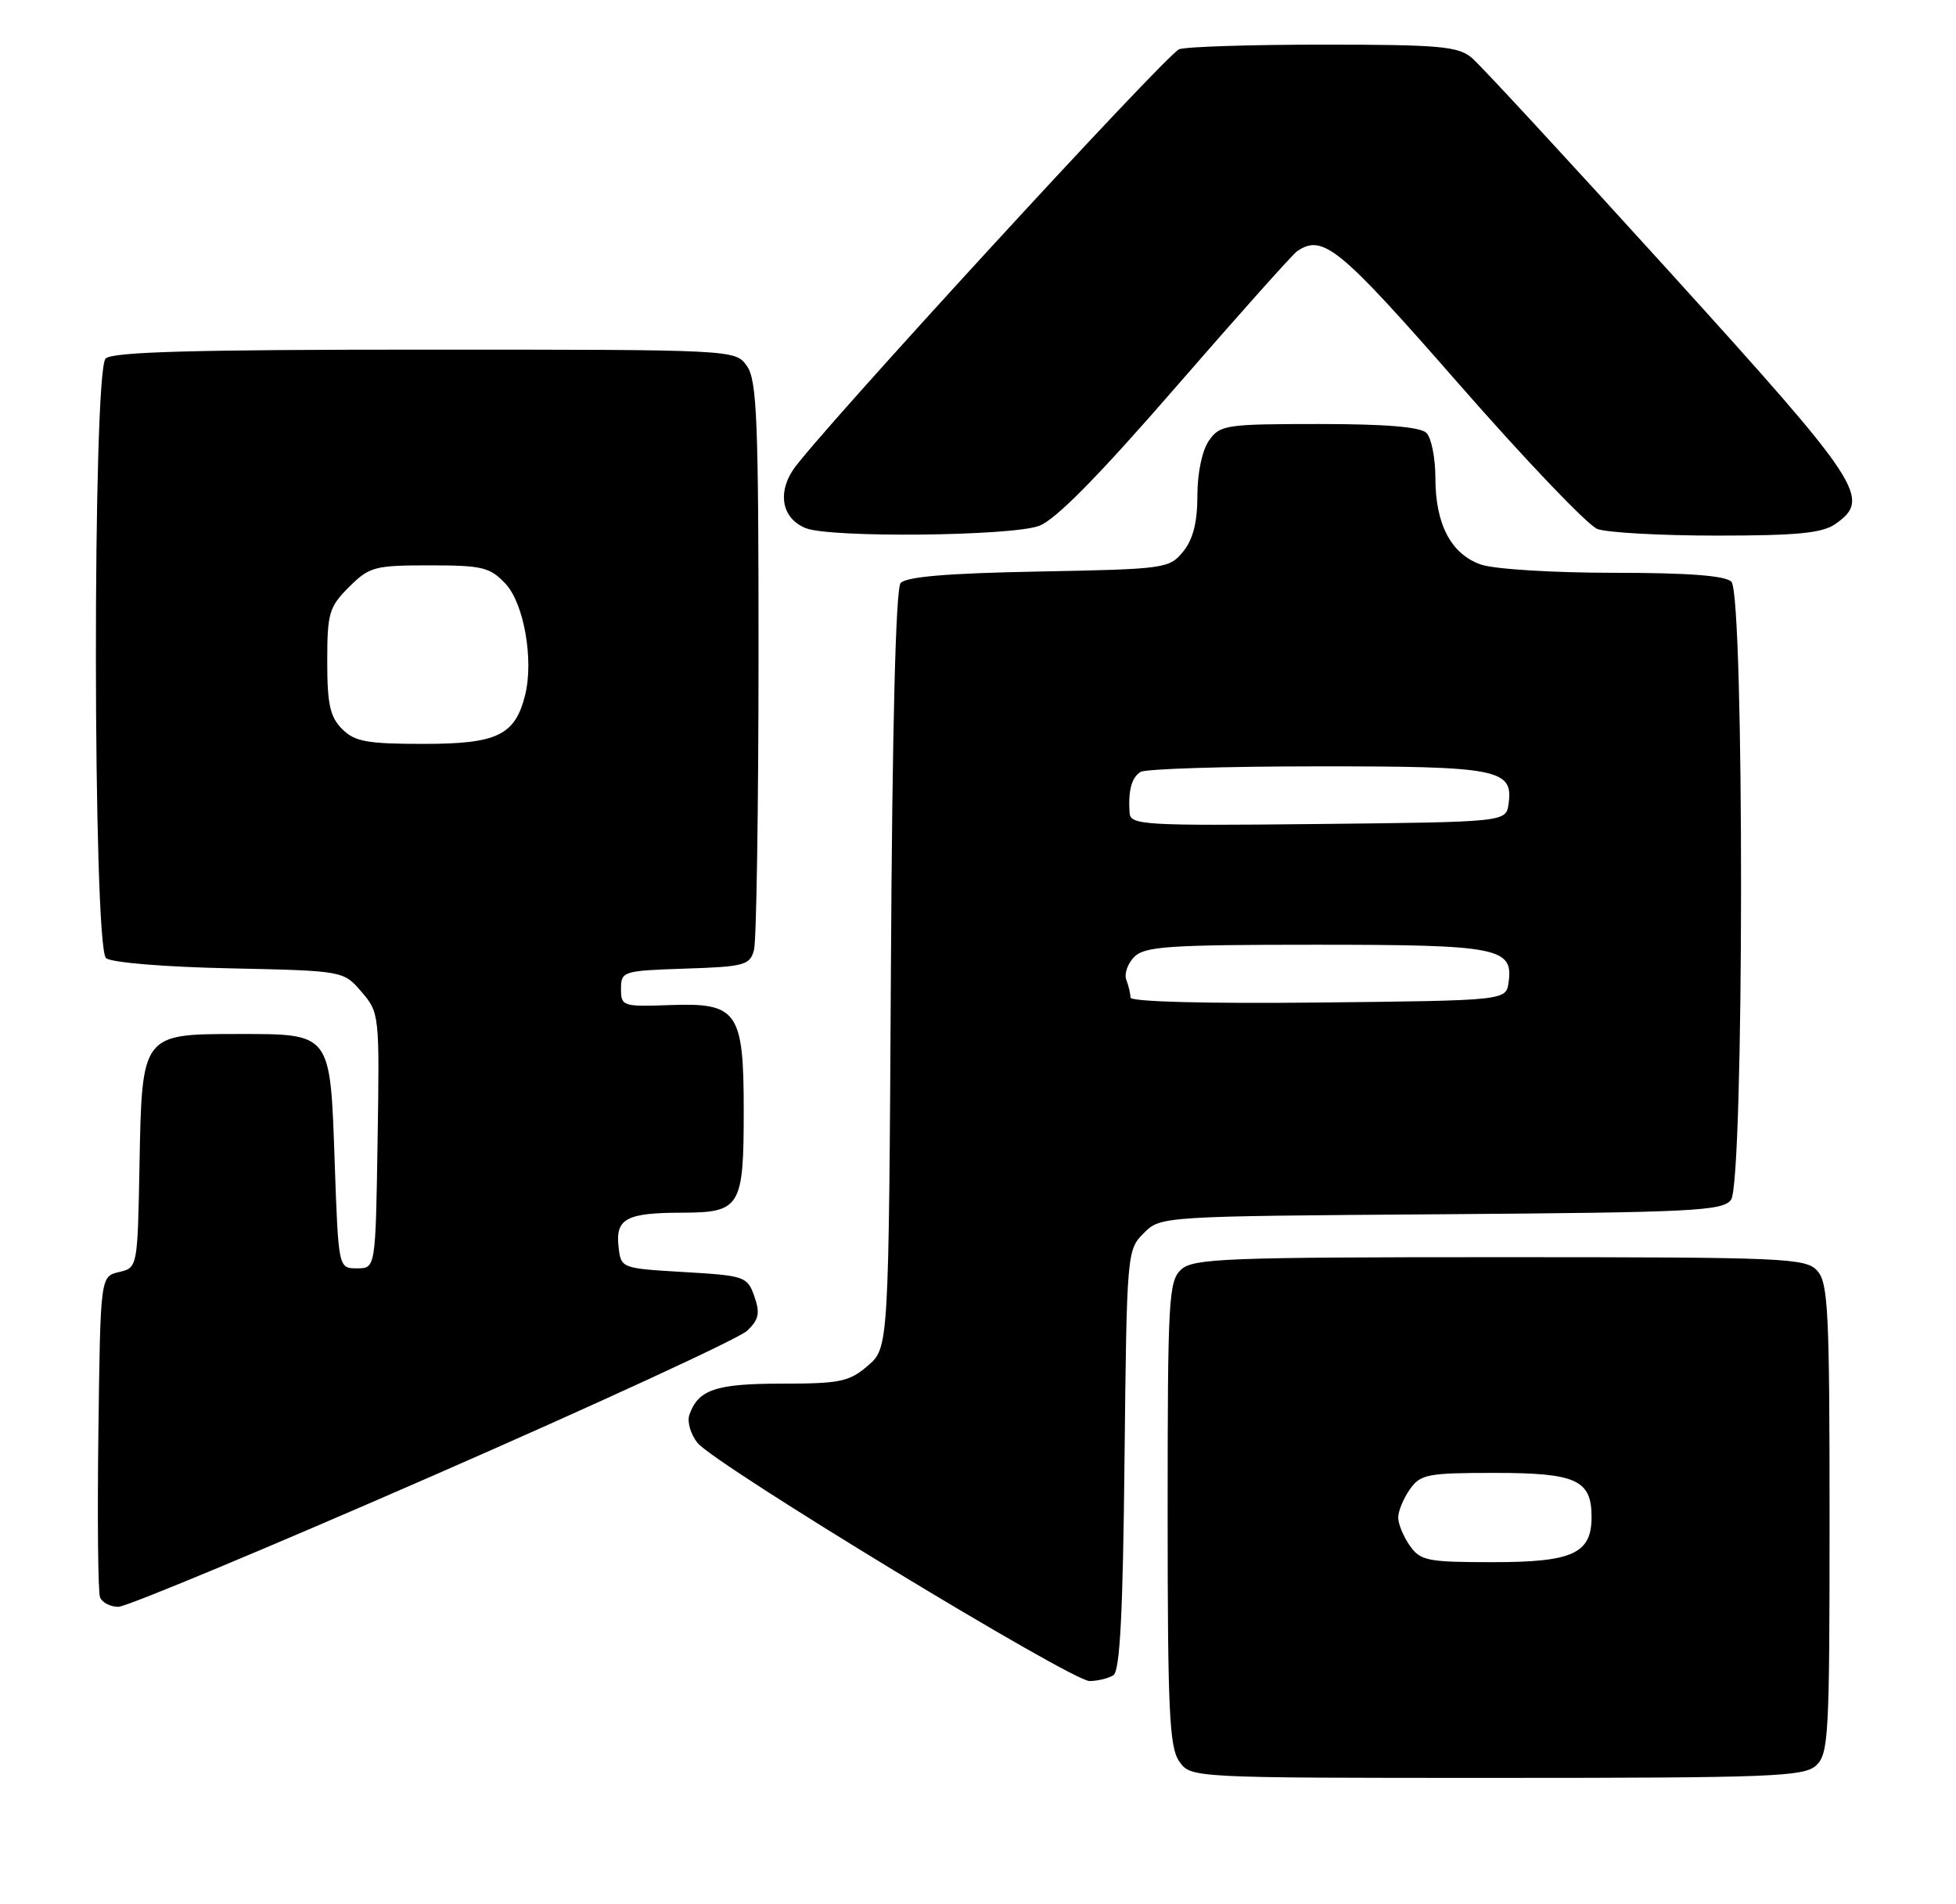 <?xml version="1.0" encoding="UTF-8" standalone="no"?>
<!DOCTYPE svg PUBLIC "-//W3C//DTD SVG 1.1//EN" "http://www.w3.org/Graphics/SVG/1.1/DTD/svg11.dtd" >
<svg xmlns="http://www.w3.org/2000/svg" xmlns:xlink="http://www.w3.org/1999/xlink" version="1.1" viewBox="0 0 263 256">
 <g >
 <path fill="currentColor"
d=" M 244.17 237.35 C 245.87 235.81 246.00 233.44 246.00 204.17 C 246.00 176.25 245.81 172.45 244.35 170.83 C 242.79 169.11 240.14 169.00 201.67 169.00 C 164.91 169.00 160.47 169.17 158.83 170.65 C 157.13 172.19 157.00 174.55 157.00 203.43 C 157.00 229.98 157.23 234.88 158.56 236.78 C 160.11 239.00 160.11 239.00 201.23 239.00 C 238.08 239.00 242.53 238.83 244.17 237.35 Z  M 149.70 225.20 C 150.59 224.64 150.99 216.86 151.20 196.25 C 151.50 168.43 151.53 168.02 153.78 165.78 C 156.05 163.50 156.05 163.50 193.78 163.23 C 227.65 162.98 231.63 162.79 232.75 161.29 C 234.52 158.93 234.56 79.96 232.80 78.20 C 231.98 77.38 227.01 77.00 216.95 77.00 C 208.81 77.00 200.89 76.51 199.12 75.89 C 195.11 74.49 193.00 70.49 193.00 64.25 C 193.00 61.58 192.46 58.86 191.80 58.20 C 190.99 57.39 186.32 57.00 177.36 57.00 C 164.81 57.00 164.03 57.12 162.56 59.22 C 161.64 60.54 161.00 63.55 161.00 66.61 C 161.00 70.21 160.42 72.50 159.09 74.14 C 157.23 76.43 156.68 76.51 139.64 76.83 C 127.36 77.06 121.80 77.53 121.09 78.39 C 120.44 79.18 119.97 97.81 119.79 130.40 C 119.50 181.17 119.50 181.17 116.69 183.59 C 114.19 185.74 112.95 186.00 105.14 186.00 C 96.24 186.00 93.87 186.80 92.69 190.20 C 92.37 191.14 92.87 192.84 93.80 193.98 C 96.21 196.92 144.08 225.99 146.50 225.98 C 147.60 225.97 149.04 225.62 149.70 225.20 Z  M 58.20 198.38 C 80.37 188.69 99.38 179.92 100.45 178.90 C 102.04 177.39 102.22 176.53 101.43 174.27 C 100.49 171.60 100.16 171.48 91.98 171.00 C 83.51 170.50 83.50 170.50 83.17 167.61 C 82.74 163.82 84.20 163.03 91.71 163.02 C 99.57 163.00 100.00 162.28 100.00 149.29 C 100.00 135.98 99.17 134.78 90.15 135.11 C 83.71 135.34 83.50 135.27 83.50 132.93 C 83.50 130.57 83.74 130.49 92.14 130.21 C 100.10 129.95 100.83 129.75 101.38 127.71 C 101.71 126.50 101.98 108.84 101.99 88.47 C 102.00 56.56 101.78 51.14 100.44 49.22 C 98.89 47.00 98.89 47.00 57.14 47.00 C 26.01 47.00 15.10 47.30 14.20 48.20 C 12.42 49.98 12.48 127.32 14.26 128.80 C 14.98 129.40 22.15 129.99 30.85 130.17 C 46.18 130.50 46.18 130.50 48.61 133.33 C 51.01 136.13 51.04 136.40 50.77 153.33 C 50.50 170.50 50.50 170.50 48.00 170.50 C 45.50 170.50 45.50 170.50 45.00 156.17 C 44.39 138.72 44.60 139.00 31.92 139.00 C 19.10 139.00 19.08 139.03 18.76 156.46 C 18.50 170.41 18.50 170.41 16.00 171.00 C 13.50 171.59 13.50 171.59 13.23 192.52 C 13.08 204.03 13.18 214.02 13.45 214.72 C 13.72 215.43 14.83 216.00 15.92 216.00 C 17.01 216.00 36.04 208.07 58.20 198.38 Z  M 139.72 70.69 C 141.92 69.88 147.72 63.99 158.13 52.00 C 166.49 42.38 173.81 34.17 174.41 33.77 C 177.88 31.42 180.04 33.20 196.15 51.61 C 205.10 61.84 213.48 70.61 214.78 71.11 C 216.07 71.60 223.30 72.00 230.84 72.00 C 241.63 72.00 245.03 71.67 246.78 70.44 C 251.66 67.02 250.43 65.14 224.45 36.50 C 210.98 21.65 199.02 8.71 197.87 7.75 C 196.05 6.23 193.47 6.00 177.97 6.00 C 168.18 6.00 159.44 6.28 158.55 6.62 C 156.78 7.30 109.45 58.85 106.60 63.21 C 104.49 66.43 105.23 69.75 108.34 71.00 C 111.61 72.32 135.98 72.08 139.72 70.69 Z  M 189.56 207.78 C 188.70 206.56 188.00 204.86 188.00 204.00 C 188.00 203.14 188.70 201.44 189.56 200.22 C 190.99 198.18 191.92 198.00 200.99 198.00 C 211.93 198.00 214.00 198.94 214.00 203.92 C 214.00 208.84 211.48 210.00 200.73 210.00 C 191.93 210.00 190.98 209.81 189.56 207.78 Z  M 152.00 134.10 C 152.00 133.58 151.75 132.51 151.44 131.71 C 151.14 130.91 151.62 129.52 152.51 128.63 C 153.92 127.22 157.20 127.00 176.88 127.00 C 201.49 127.00 203.50 127.39 202.84 132.06 C 202.50 134.50 202.50 134.50 177.25 134.77 C 162.06 134.93 152.00 134.66 152.00 134.10 Z  M 151.88 109.27 C 151.68 106.28 152.15 104.53 153.35 103.77 C 153.98 103.36 164.65 103.02 177.06 103.02 C 201.48 103.00 203.50 103.39 202.84 108.06 C 202.50 110.50 202.50 110.50 177.25 110.77 C 153.71 111.02 151.99 110.91 151.88 109.27 Z  M 46.00 98.00 C 44.38 96.38 44.00 94.67 44.00 88.92 C 44.00 82.43 44.24 81.60 46.92 78.92 C 49.66 76.19 50.35 76.00 57.75 76.00 C 64.86 76.00 65.88 76.25 67.97 78.47 C 70.45 81.11 71.79 88.73 70.60 93.47 C 69.25 98.84 66.84 100.00 57.00 100.00 C 49.33 100.00 47.70 99.70 46.00 98.00 Z "/>
</g>
</svg>